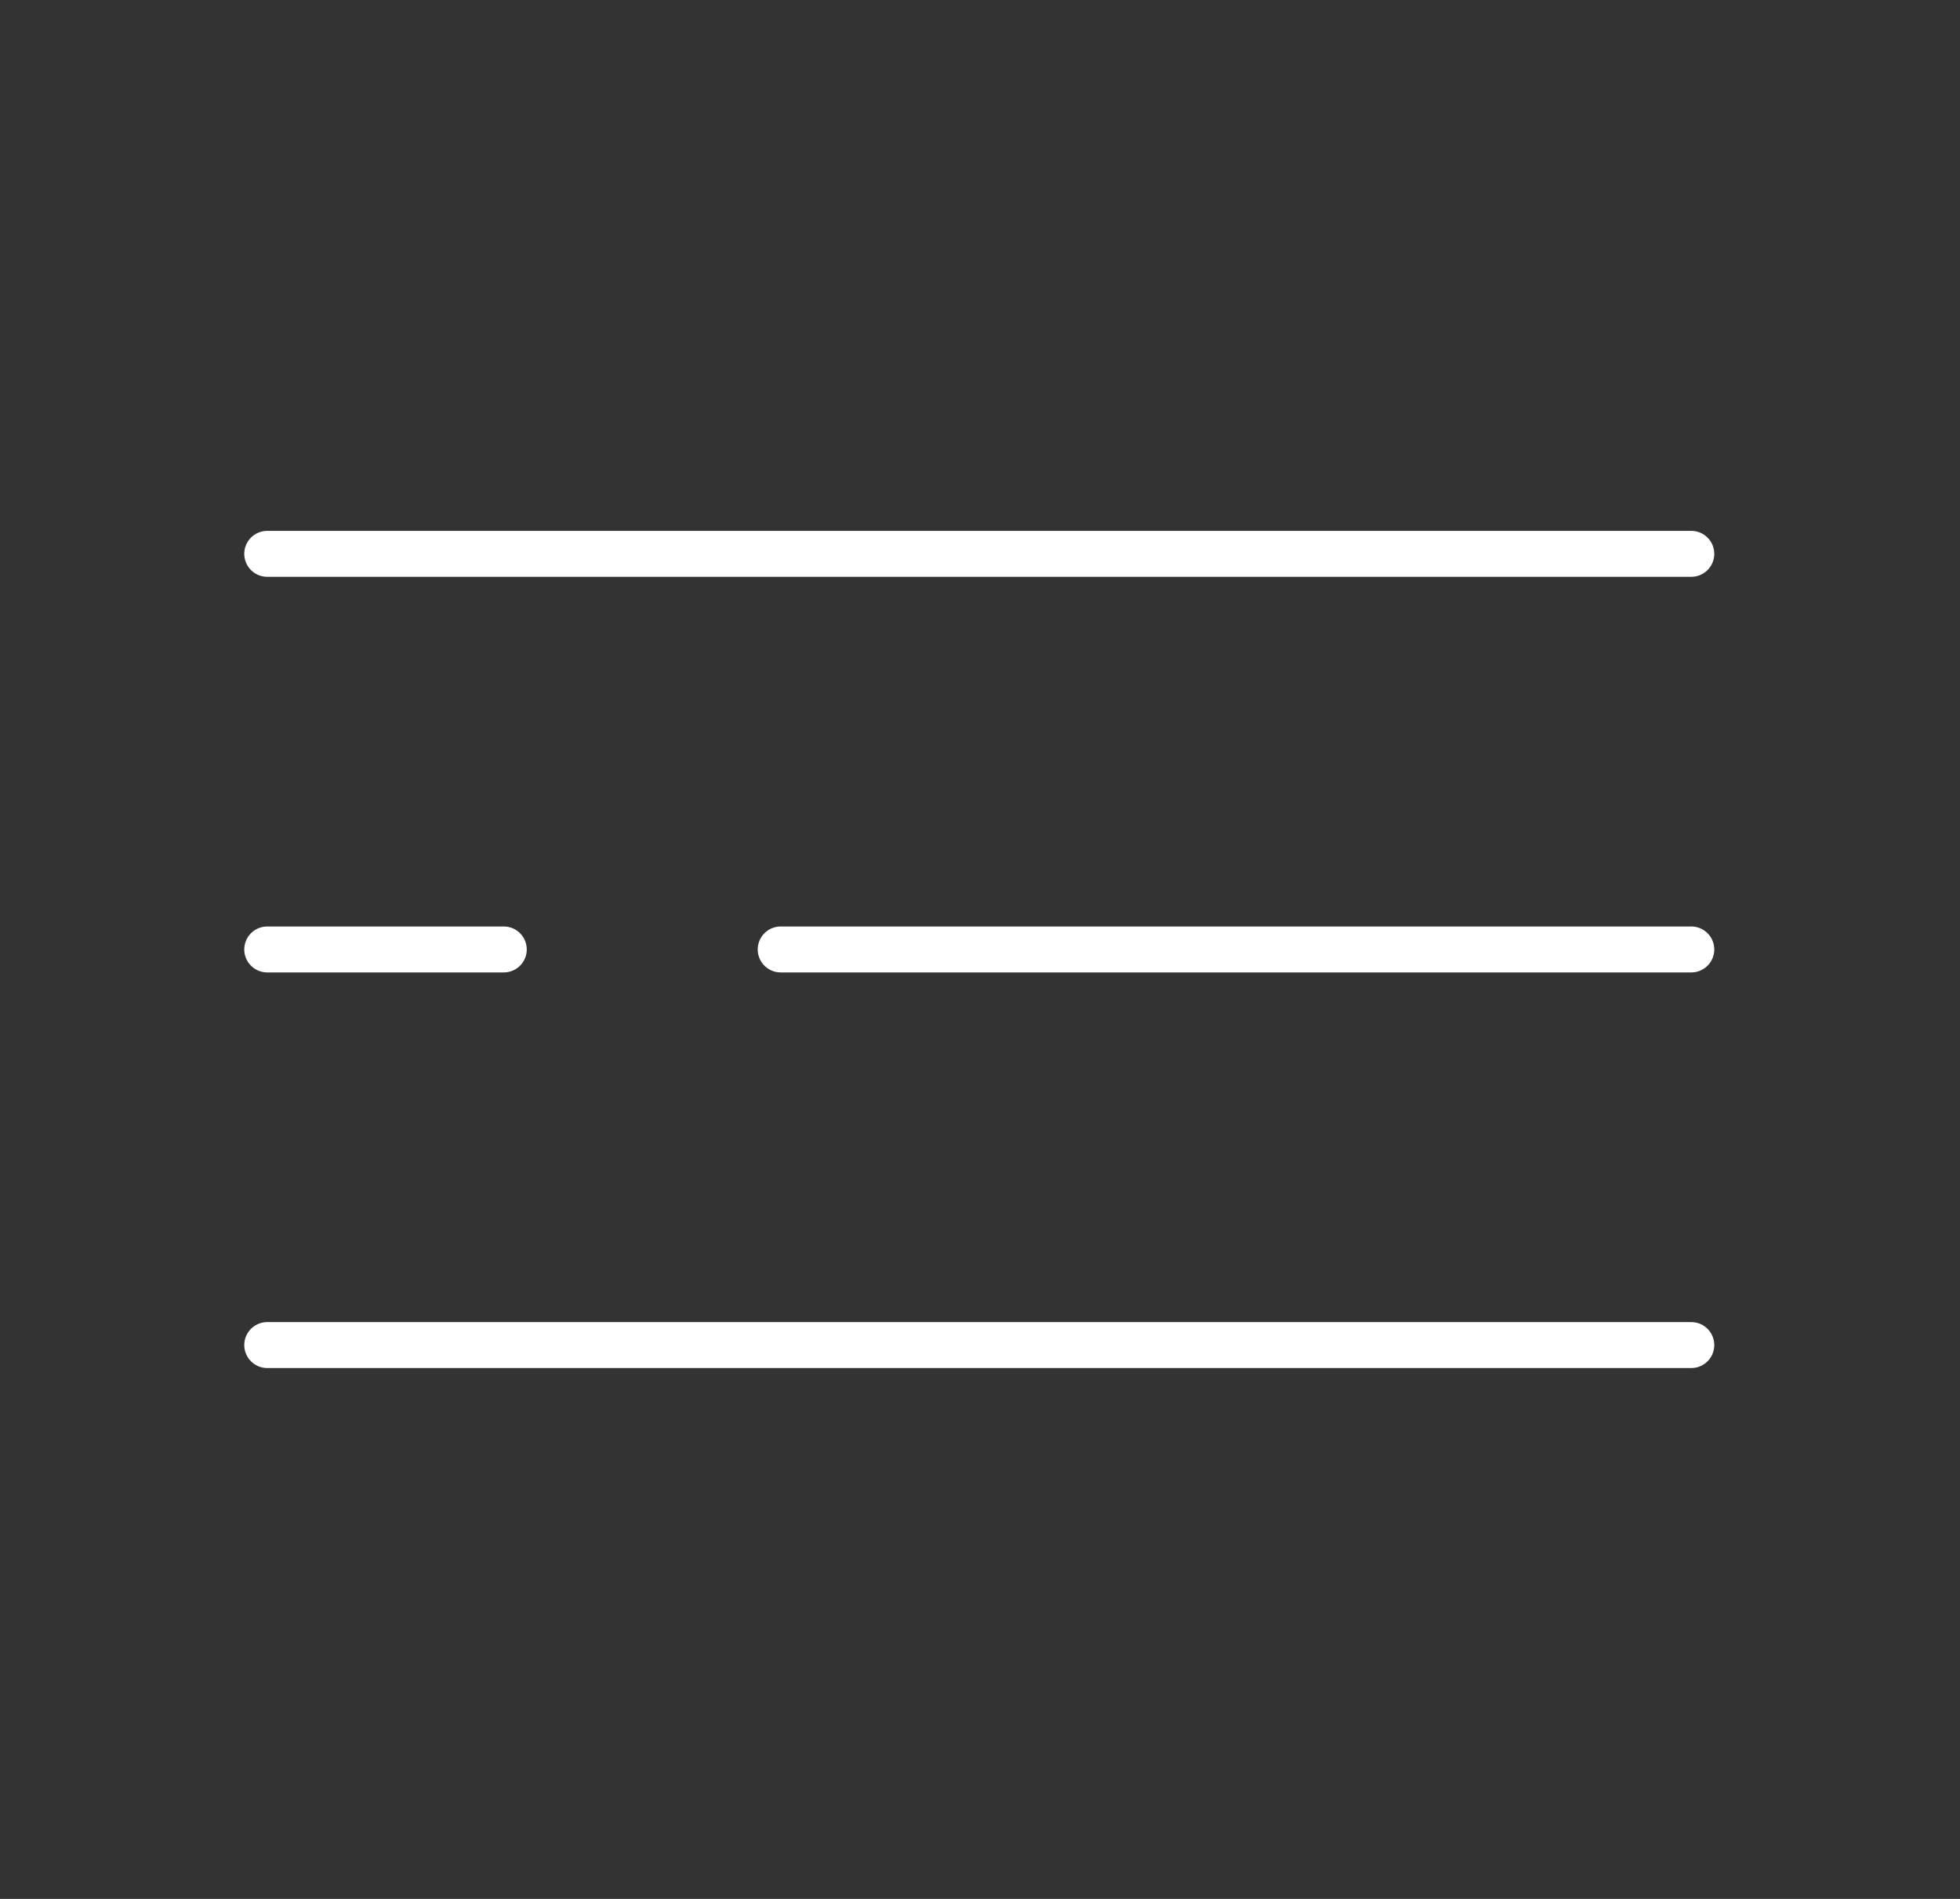 <svg width="64" height="62" viewBox="0 0 64 62" fill="none" xmlns="http://www.w3.org/2000/svg">
<rect x="0" y="0" width="64" height="62" fill="#333333" stroke="none"/>
<path d="M8.726 18.083H55.226M25.492 31H55.226M8.726 31H16.45M8.726 43.917H55.226" stroke="white" stroke-width="1.5" stroke-linecap="round"/>
</svg>
